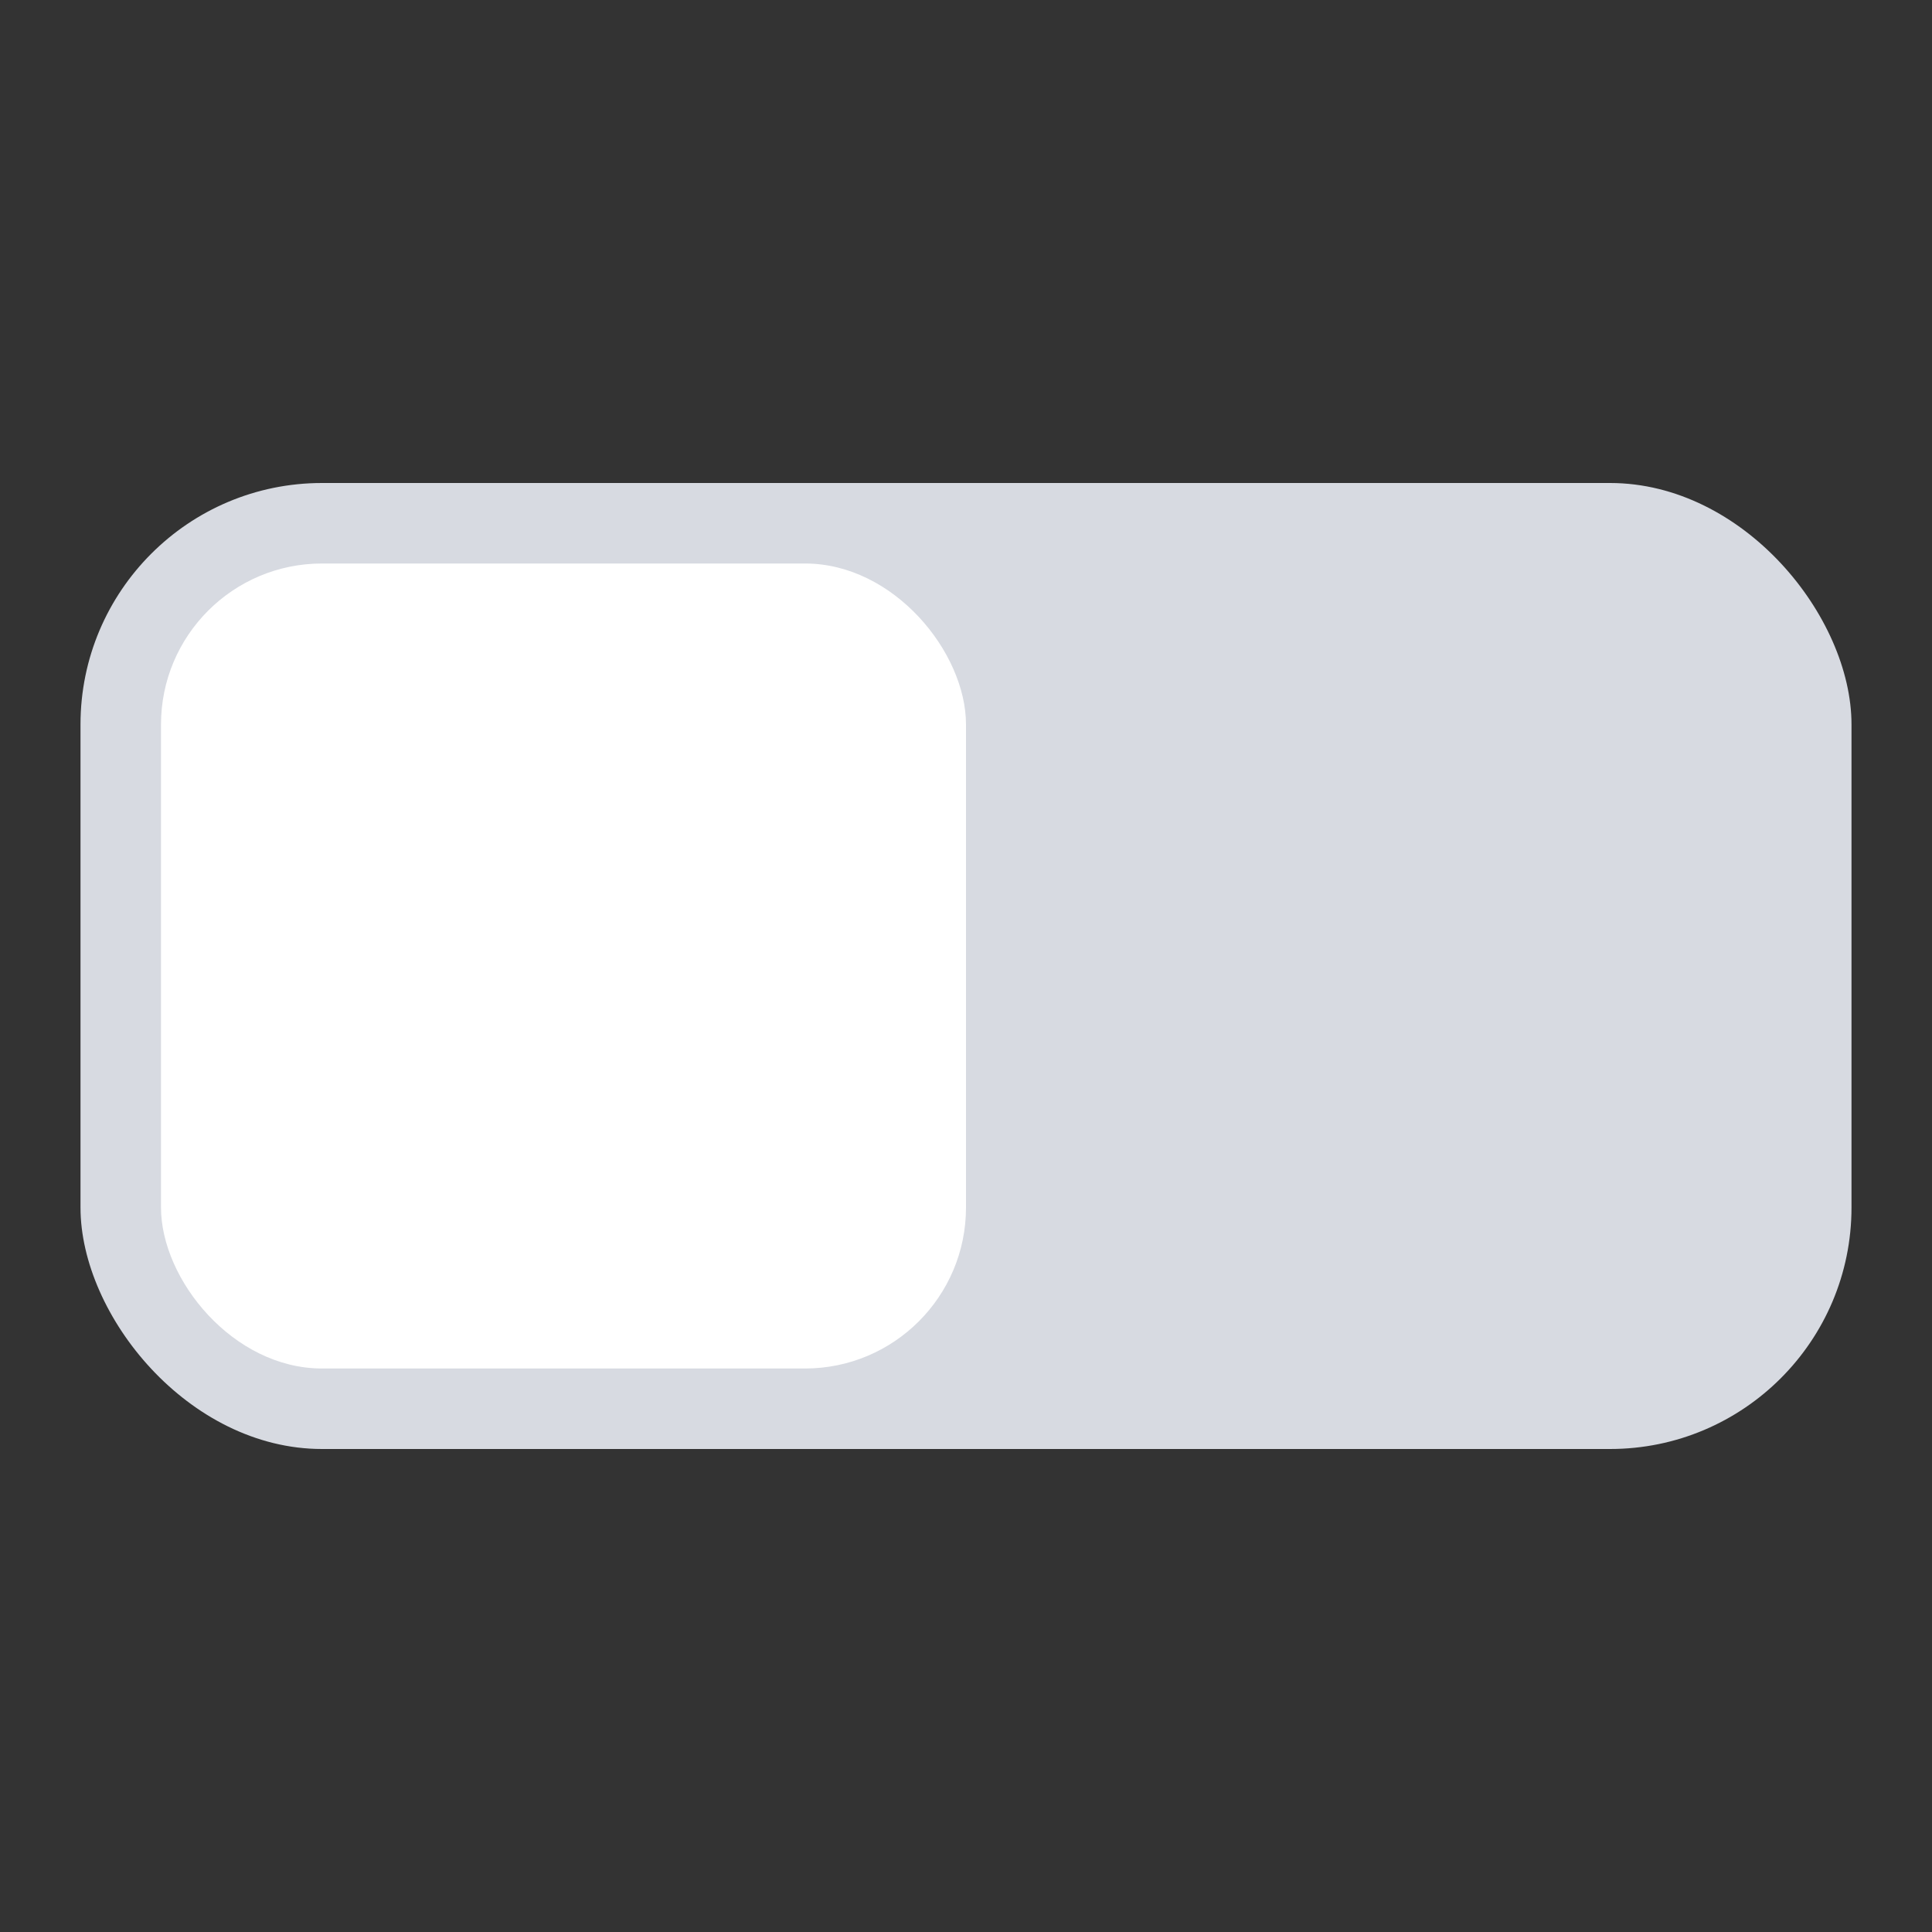 <svg xmlns="http://www.w3.org/2000/svg" width="24" height="24" viewBox="0 0 24 24"><rect x="0" y="0" width="24" height="24" fill="#333333" stroke="none"/><title>switch-off</title><rect x="1" y="6" width="22" height="12" rx="3" ry="3" fill="#d7dae1"/><rect x="2" y="7" width="10" height="10" rx="2" ry="2" fill="#fff"/></svg>
